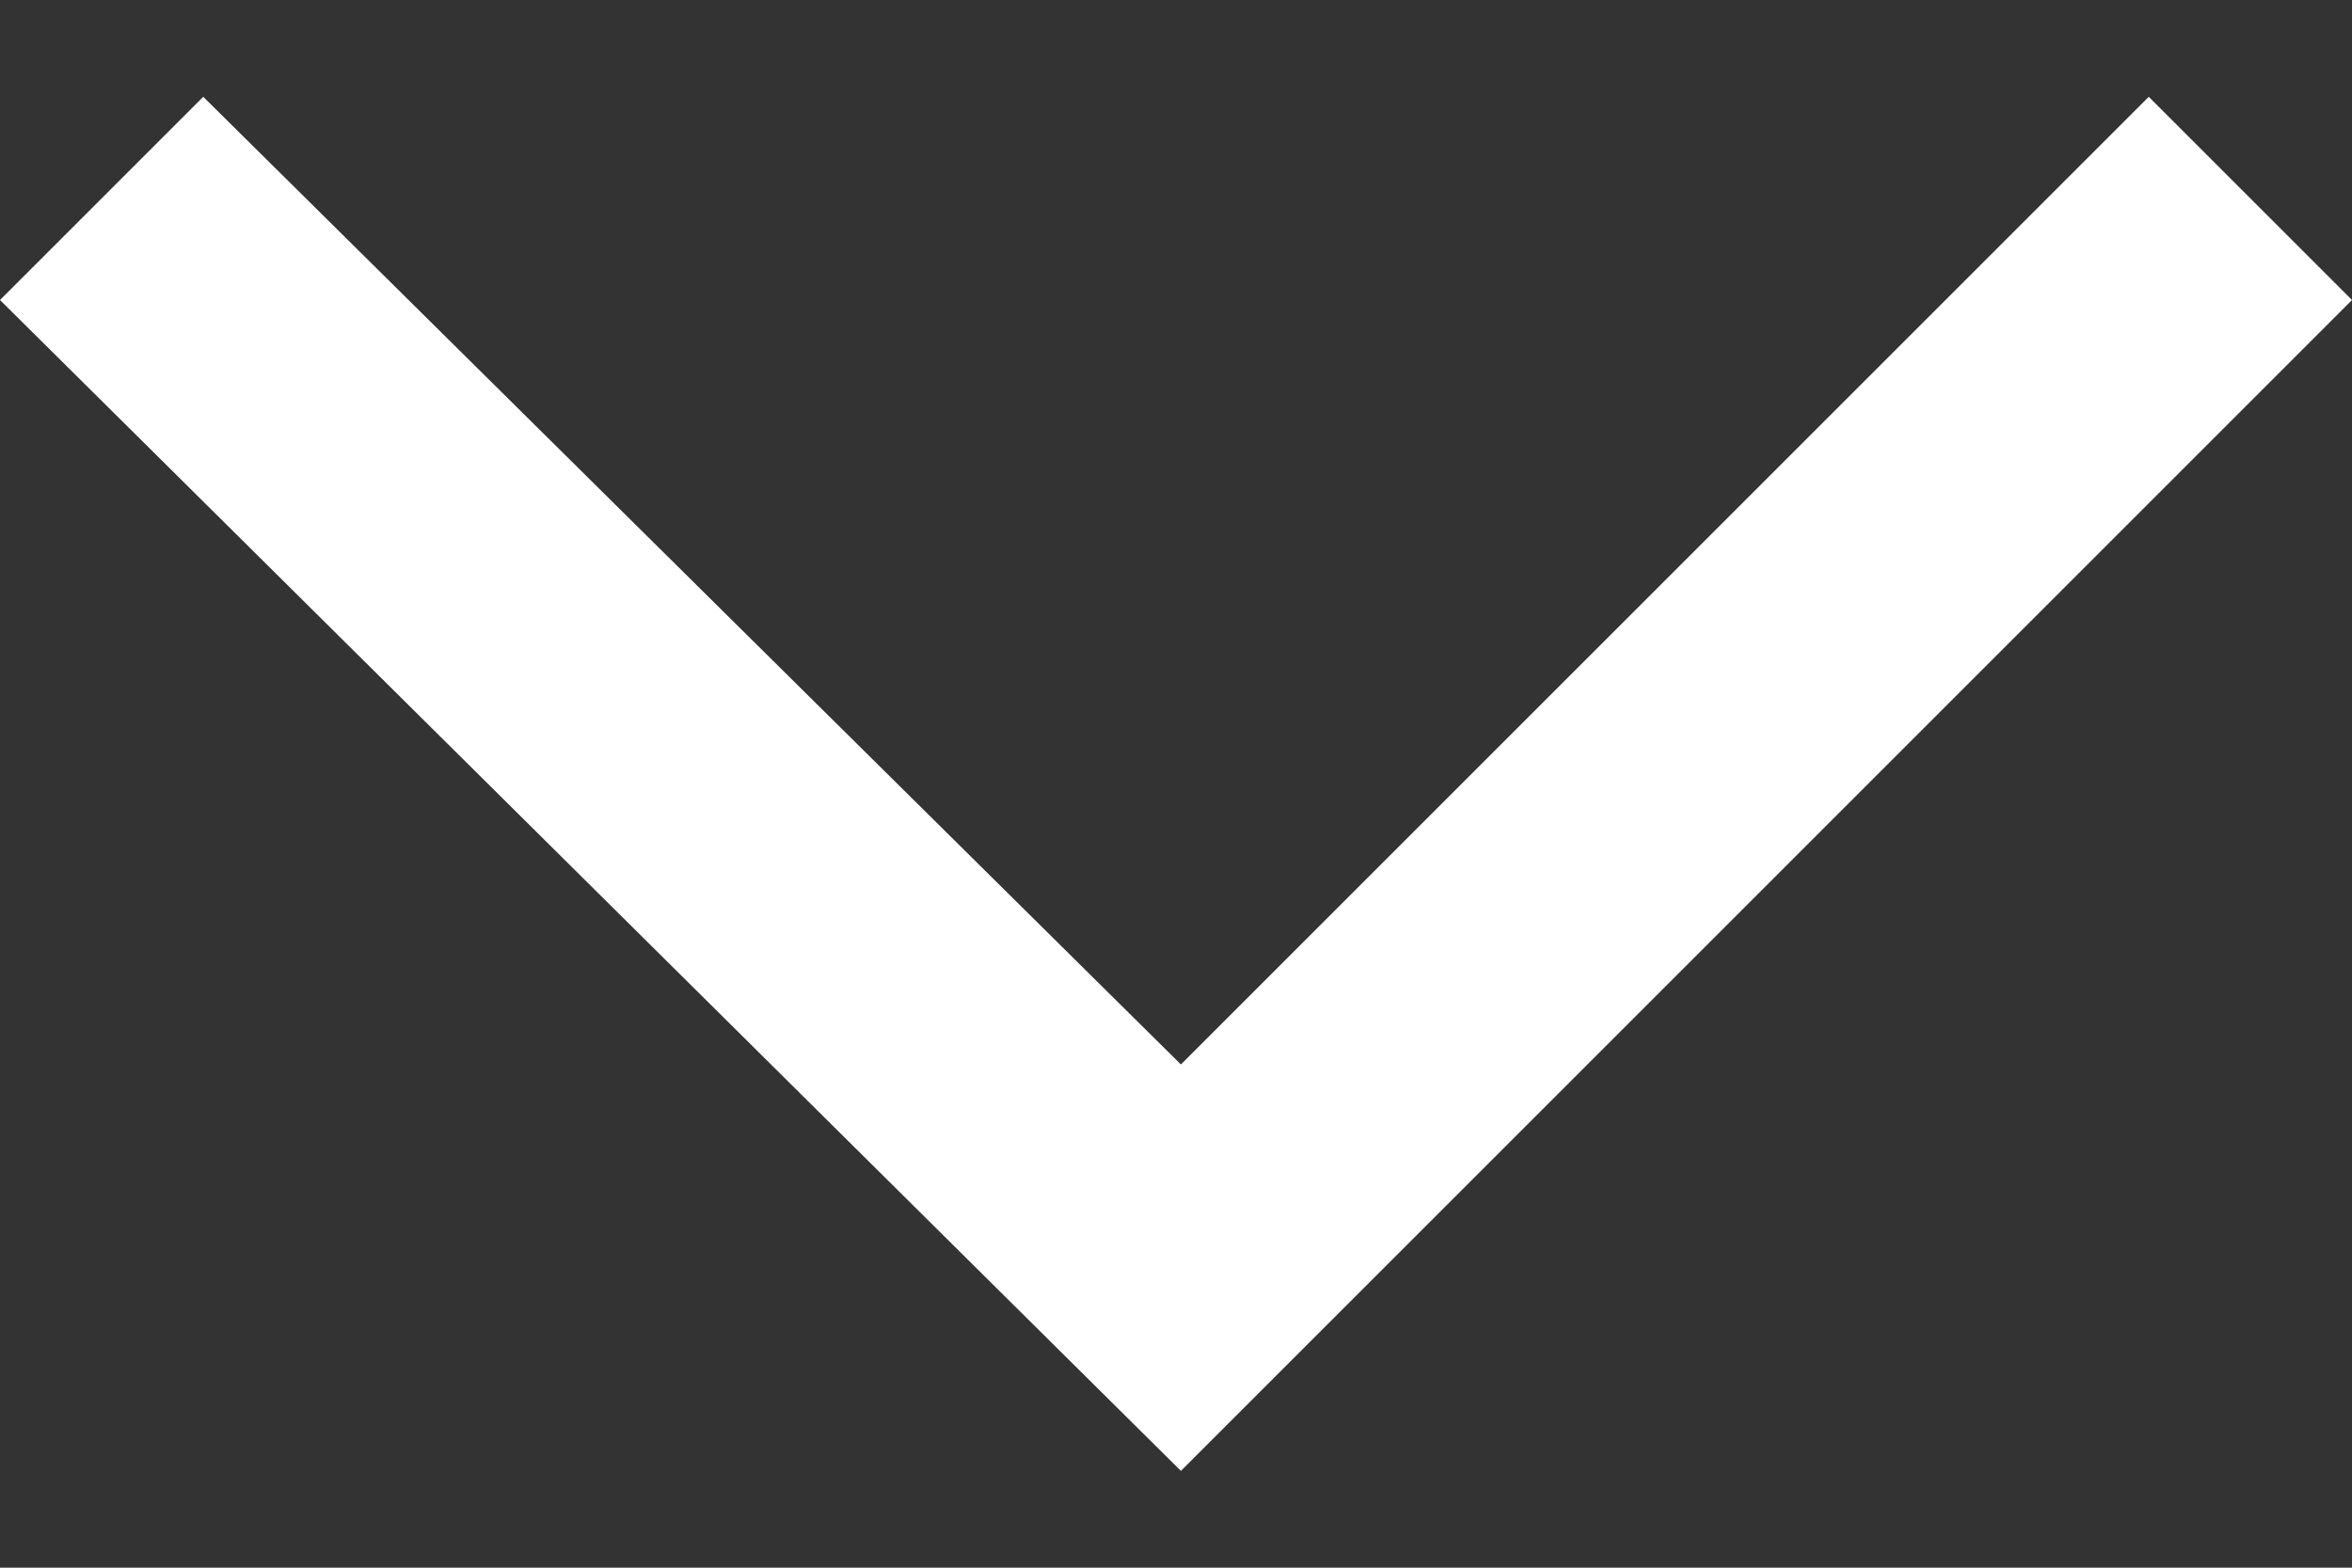 <svg width="12" height="8" viewBox="0 0 12 8" fill="none" xmlns="http://www.w3.org/2000/svg">
<rect x="0" y="0" width="12" height="8" fill="#333333" stroke="none"/>
<path d="M6.025 5.432L10.963 0.494L12 1.531L6.025 7.506L0 1.531L1.037 0.494" fill="white"/>
</svg>
